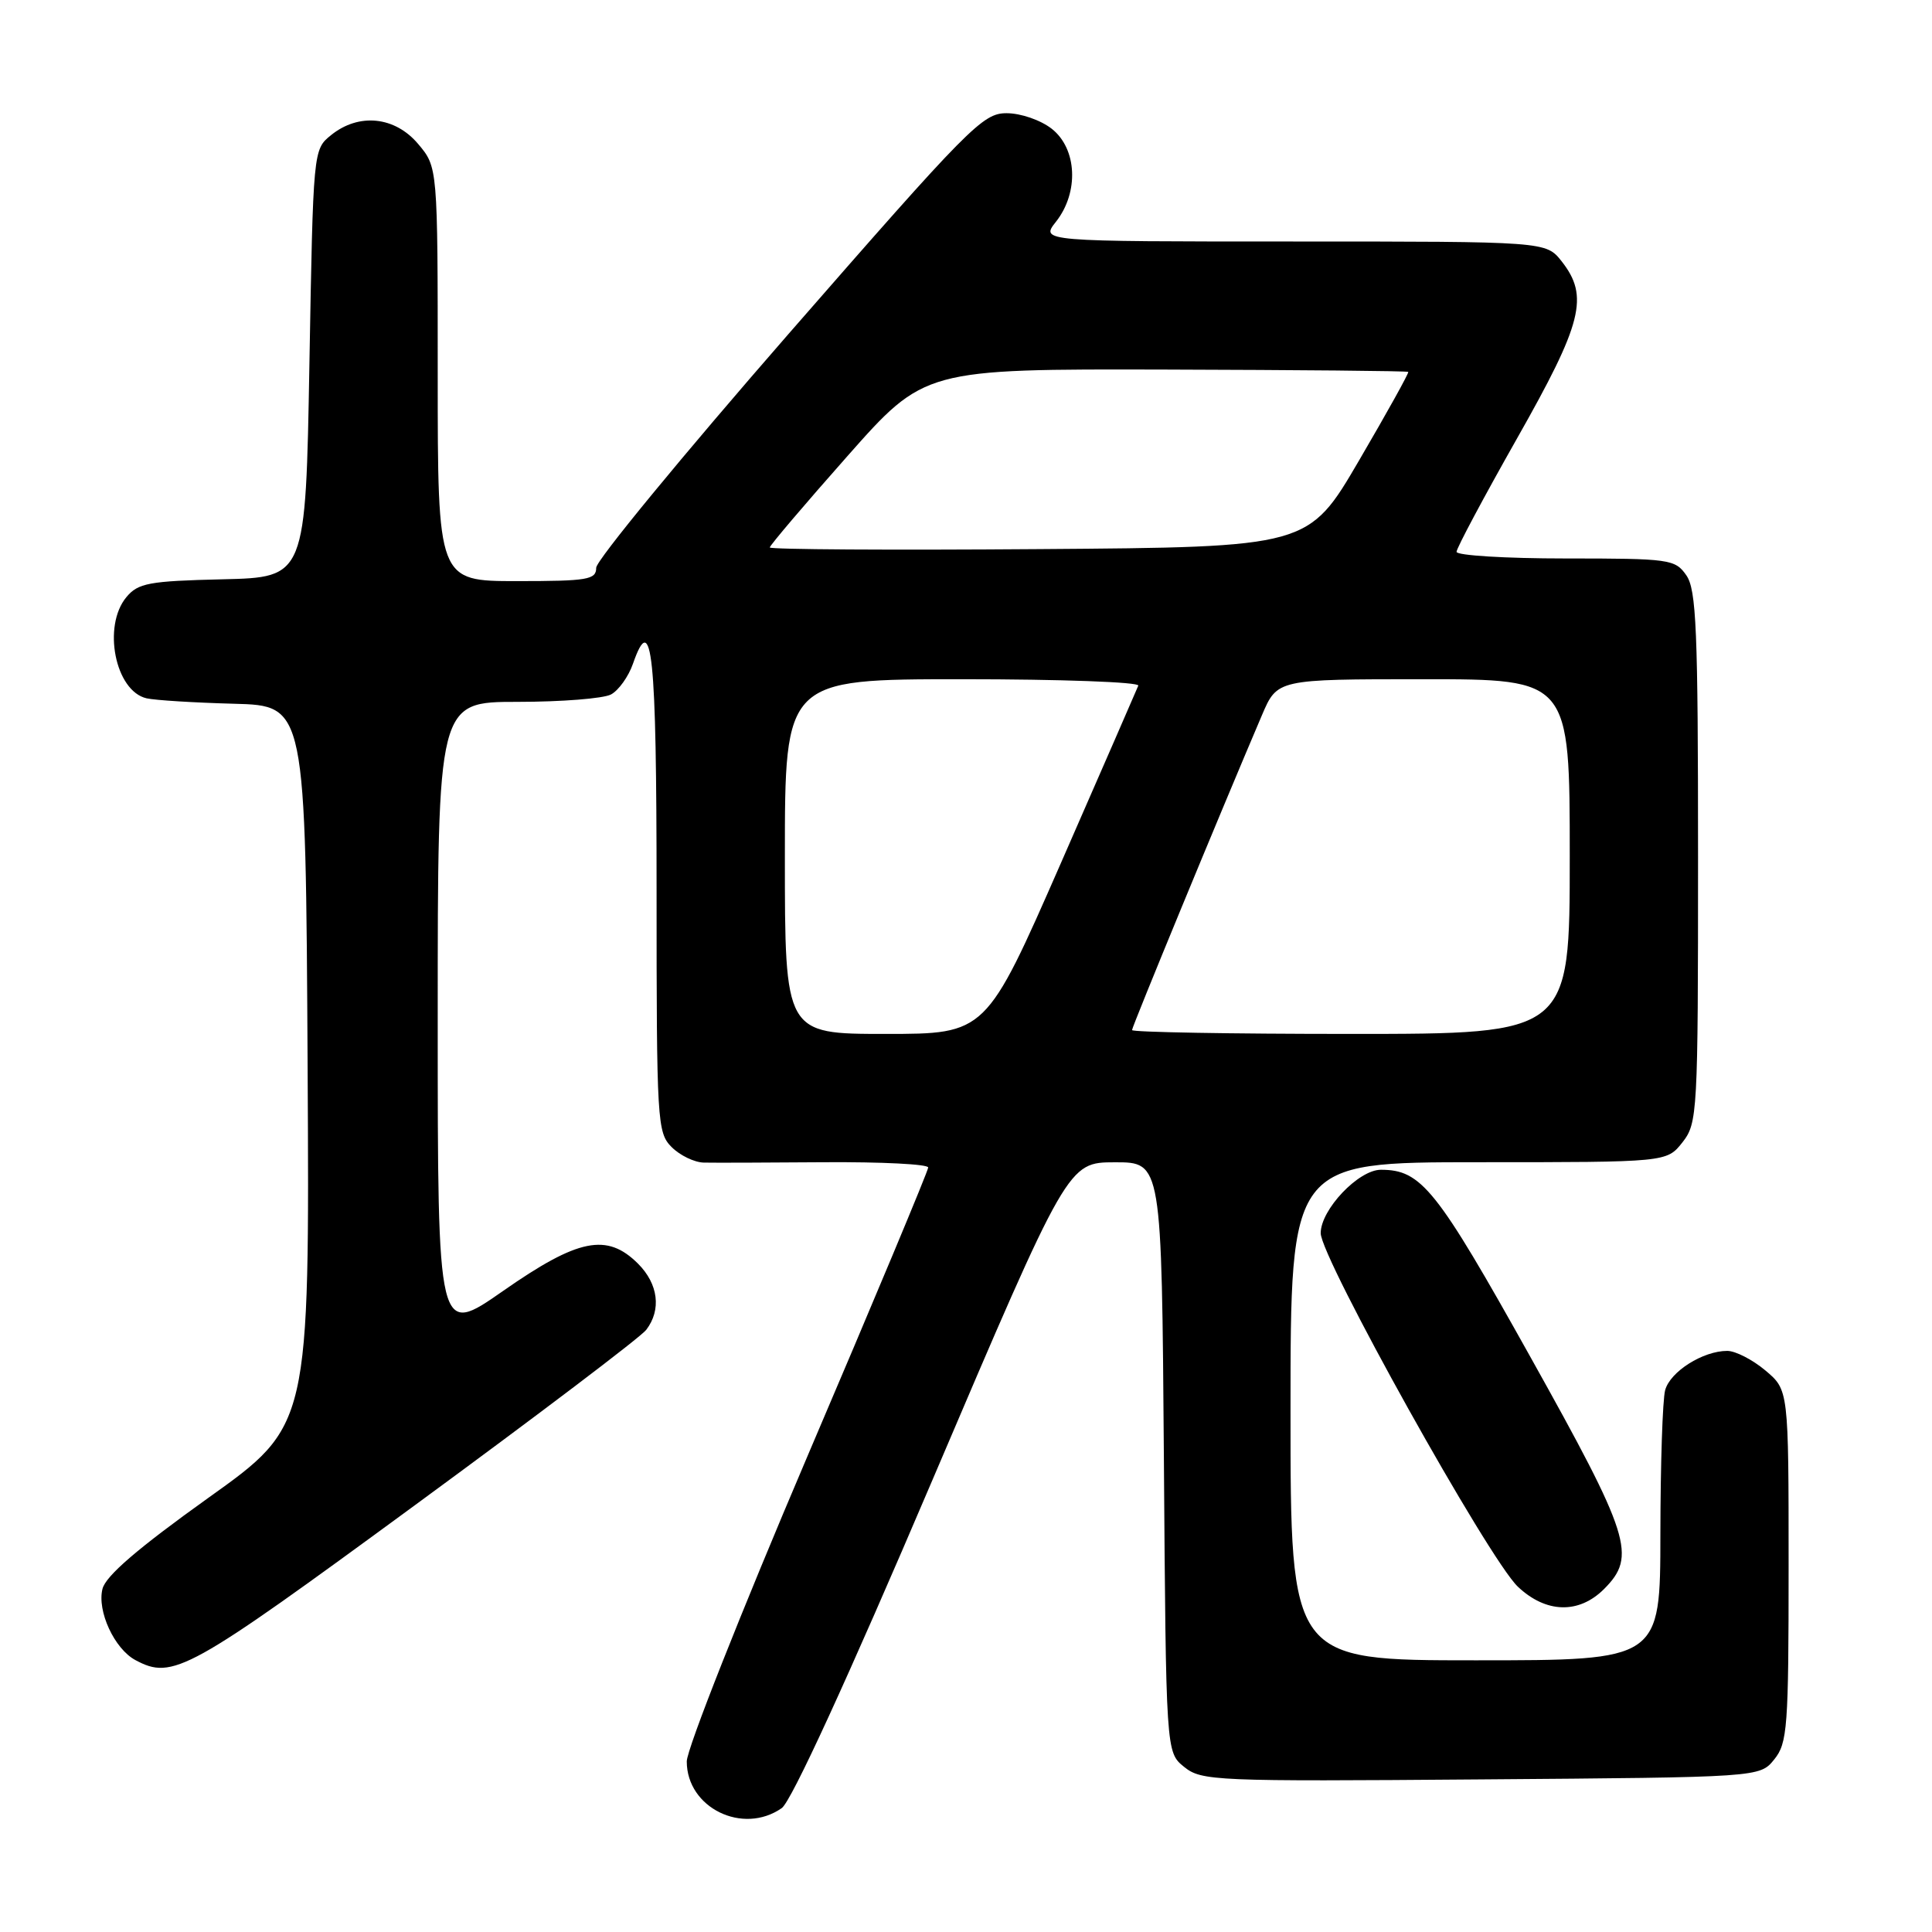 <?xml version="1.0" encoding="UTF-8" standalone="no"?>
<!DOCTYPE svg PUBLIC "-//W3C//DTD SVG 1.1//EN" "http://www.w3.org/Graphics/SVG/1.1/DTD/svg11.dtd" >
<svg xmlns="http://www.w3.org/2000/svg" xmlns:xlink="http://www.w3.org/1999/xlink" version="1.1" viewBox="0 0 256 256">
 <g >
 <path fill="currentColor"
d=" M 103.59 239.58 C 104.86 238.68 112.30 222.49 123.56 196.09 C 141.50 154.02 141.50 154.02 147.72 154.01 C 153.93 154.00 153.93 154.00 154.22 193.09 C 154.50 232.18 154.50 232.18 156.90 234.12 C 159.20 235.98 160.91 236.06 196.24 235.78 C 233.18 235.50 233.18 235.50 235.09 233.14 C 236.85 230.97 237.00 228.93 237.00 207.48 C 237.00 184.18 237.00 184.18 233.92 181.59 C 232.23 180.17 229.96 179.00 228.87 179.00 C 225.65 179.00 221.30 181.75 220.64 184.21 C 220.30 185.47 220.02 194.04 220.01 203.25 C 220.00 220.00 220.00 220.00 195.50 220.00 C 171.00 220.00 171.00 220.00 171.00 187.00 C 171.00 154.00 171.00 154.00 195.93 154.00 C 220.85 154.00 220.85 154.00 222.93 151.37 C 224.93 148.81 225.00 147.63 225.00 113.59 C 225.00 83.40 224.78 78.13 223.44 76.22 C 221.96 74.10 221.23 74.00 207.44 74.00 C 199.50 74.00 193.00 73.60 193.00 73.12 C 193.00 72.64 196.60 65.89 201.00 58.12 C 209.70 42.77 210.58 39.28 206.93 34.63 C 204.85 32.00 204.85 32.00 171.35 32.00 C 137.85 32.00 137.85 32.00 139.93 29.37 C 142.99 25.48 142.72 19.71 139.37 17.07 C 137.89 15.91 135.26 15.00 133.37 15.00 C 130.21 15.00 128.46 16.78 104.50 44.23 C 90.48 60.31 79.00 74.26 79.00 75.23 C 79.00 76.81 77.88 77.00 68.50 77.00 C 58.00 77.00 58.00 77.00 58.00 49.58 C 58.00 22.15 58.00 22.15 55.41 19.08 C 52.33 15.42 47.54 14.93 43.86 17.91 C 41.50 19.82 41.50 19.86 41.00 48.16 C 40.50 76.50 40.50 76.50 29.50 76.76 C 19.73 76.99 18.30 77.26 16.75 79.12 C 13.55 82.96 15.26 91.57 19.42 92.53 C 20.56 92.79 25.77 93.11 31.00 93.25 C 40.50 93.50 40.50 93.50 40.76 141.20 C 41.02 188.90 41.02 188.90 27.61 198.47 C 18.27 205.15 14.02 208.80 13.58 210.53 C 12.84 213.47 15.16 218.48 17.94 219.97 C 22.90 222.62 24.84 221.55 54.96 199.46 C 71.11 187.62 84.92 177.16 85.63 176.21 C 87.66 173.55 87.23 170.14 84.55 167.45 C 80.43 163.34 76.63 164.10 66.67 171.05 C 58.00 177.10 58.00 177.10 58.00 135.05 C 58.00 93.00 58.00 93.00 68.57 93.00 C 74.38 93.00 79.95 92.56 80.96 92.02 C 81.97 91.48 83.28 89.65 83.87 87.95 C 86.40 80.69 87.00 86.48 87.00 118.06 C 87.00 148.67 87.08 150.08 89.00 152.00 C 90.10 153.10 92.01 154.02 93.25 154.05 C 94.49 154.08 101.69 154.06 109.25 154.00 C 116.81 153.95 123.00 154.26 122.99 154.70 C 122.99 155.14 115.79 172.36 106.99 192.96 C 98.20 213.57 91.00 231.76 91.00 233.40 C 91.00 239.55 98.43 243.19 103.59 239.58 Z  M 212.55 210.55 C 216.89 206.20 216.06 203.57 202.75 179.74 C 190.32 157.48 188.34 155.00 182.97 155.00 C 180.01 155.00 175.00 160.28 175.00 163.40 C 175.00 166.66 197.27 206.61 201.13 210.25 C 204.85 213.77 209.21 213.89 212.55 210.55 Z  M 104.00 113.50 C 104.00 90.00 104.00 90.00 127.58 90.00 C 140.55 90.00 151.02 90.38 150.83 90.85 C 150.65 91.31 146.03 101.89 140.58 114.35 C 130.65 137.00 130.65 137.00 117.33 137.00 C 104.00 137.00 104.00 137.00 104.00 113.50 Z  M 150.00 136.49 C 150.00 136.04 161.77 107.51 167.22 94.75 C 169.25 90.00 169.25 90.00 188.62 90.00 C 208.00 90.00 208.00 90.00 208.00 113.50 C 208.00 137.00 208.00 137.00 179.00 137.00 C 163.05 137.00 150.00 136.77 150.00 136.49 Z  M 102.00 72.54 C 102.00 72.28 106.61 66.85 112.25 60.48 C 122.50 48.89 122.50 48.89 154.44 48.97 C 172.01 49.02 186.48 49.15 186.60 49.28 C 186.72 49.40 183.79 54.67 180.09 61.00 C 173.37 72.50 173.37 72.50 137.68 72.76 C 118.06 72.91 102.00 72.81 102.00 72.54 Z "/>
</g>
</svg>
